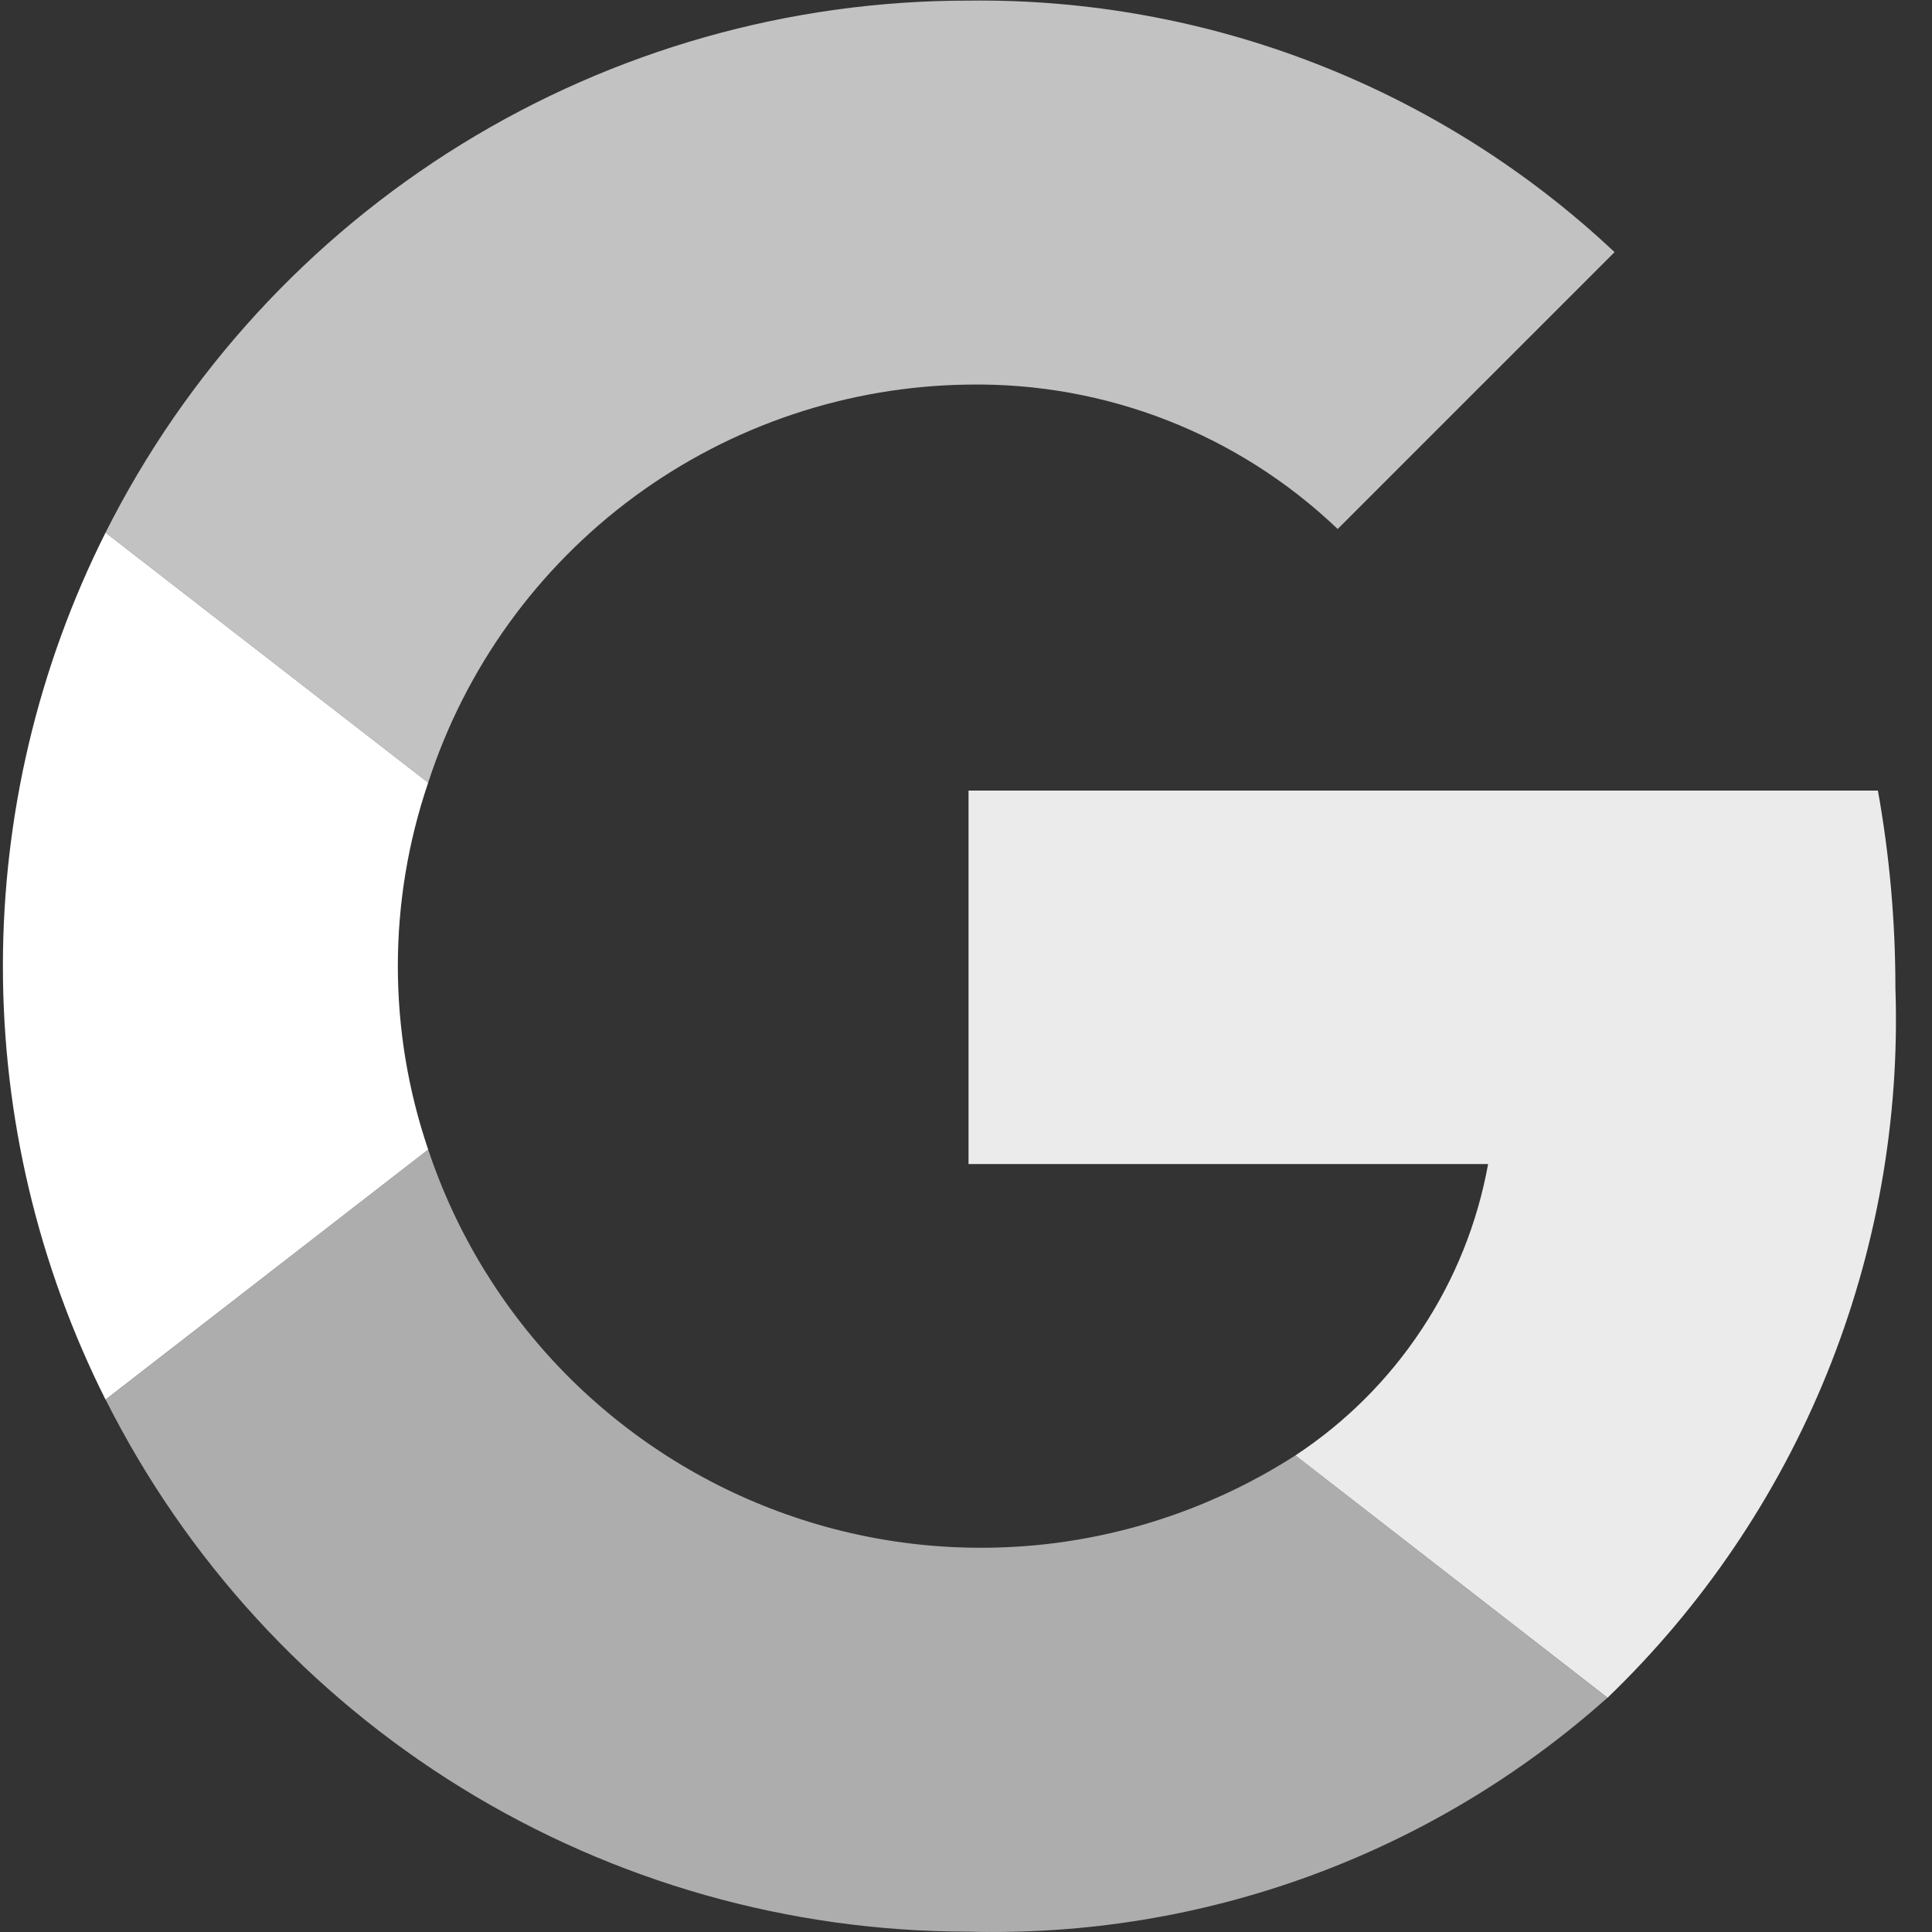 <svg width="16" height="16" viewBox="0 0 16 16" fill="none" xmlns="http://www.w3.org/2000/svg">
<rect x="0" y="0" width="16" height="16" fill="#333333" stroke="none"/>
<path opacity="0.7" d="M8.021 3.185C9.157 3.166 10.256 3.595 11.078 4.381L13.371 2.088C11.924 0.727 10.006 -0.019 8.021 0.005C6.538 0.004 5.085 0.416 3.823 1.194C2.561 1.972 1.54 3.086 0.874 4.411L3.546 6.482C3.853 5.533 4.45 4.705 5.253 4.113C6.056 3.522 7.024 3.197 8.021 3.185Z" fill="white"/>
<path d="M0.874 4.411C0.315 5.525 0.024 6.754 0.024 8.001C0.024 9.248 0.315 10.477 0.874 11.591L3.546 9.52C3.211 8.535 3.211 7.467 3.546 6.482L0.874 4.411Z" fill="white"/>
<path opacity="0.6" d="M10.728 12.053C10.11 12.45 9.409 12.701 8.68 12.786C7.95 12.87 7.21 12.788 6.518 12.543C5.825 12.299 5.197 11.899 4.682 11.376C4.167 10.852 3.778 10.217 3.546 9.52L0.875 11.591C1.541 12.916 2.561 14.029 3.823 14.807C5.085 15.585 6.538 15.997 8.02 15.997C9.966 16.05 11.859 15.357 13.312 14.06L10.728 12.053Z" fill="white"/>
<path opacity="0.9" d="M15.552 6.547H8.021V9.64H12.324C12.235 10.13 12.048 10.596 11.773 11.01C11.499 11.425 11.143 11.78 10.728 12.053L13.313 14.06C14.1 13.303 14.719 12.388 15.13 11.375C15.54 10.363 15.734 9.275 15.697 8.183C15.697 7.633 15.649 7.088 15.552 6.547Z" fill="white"/>
</svg>
